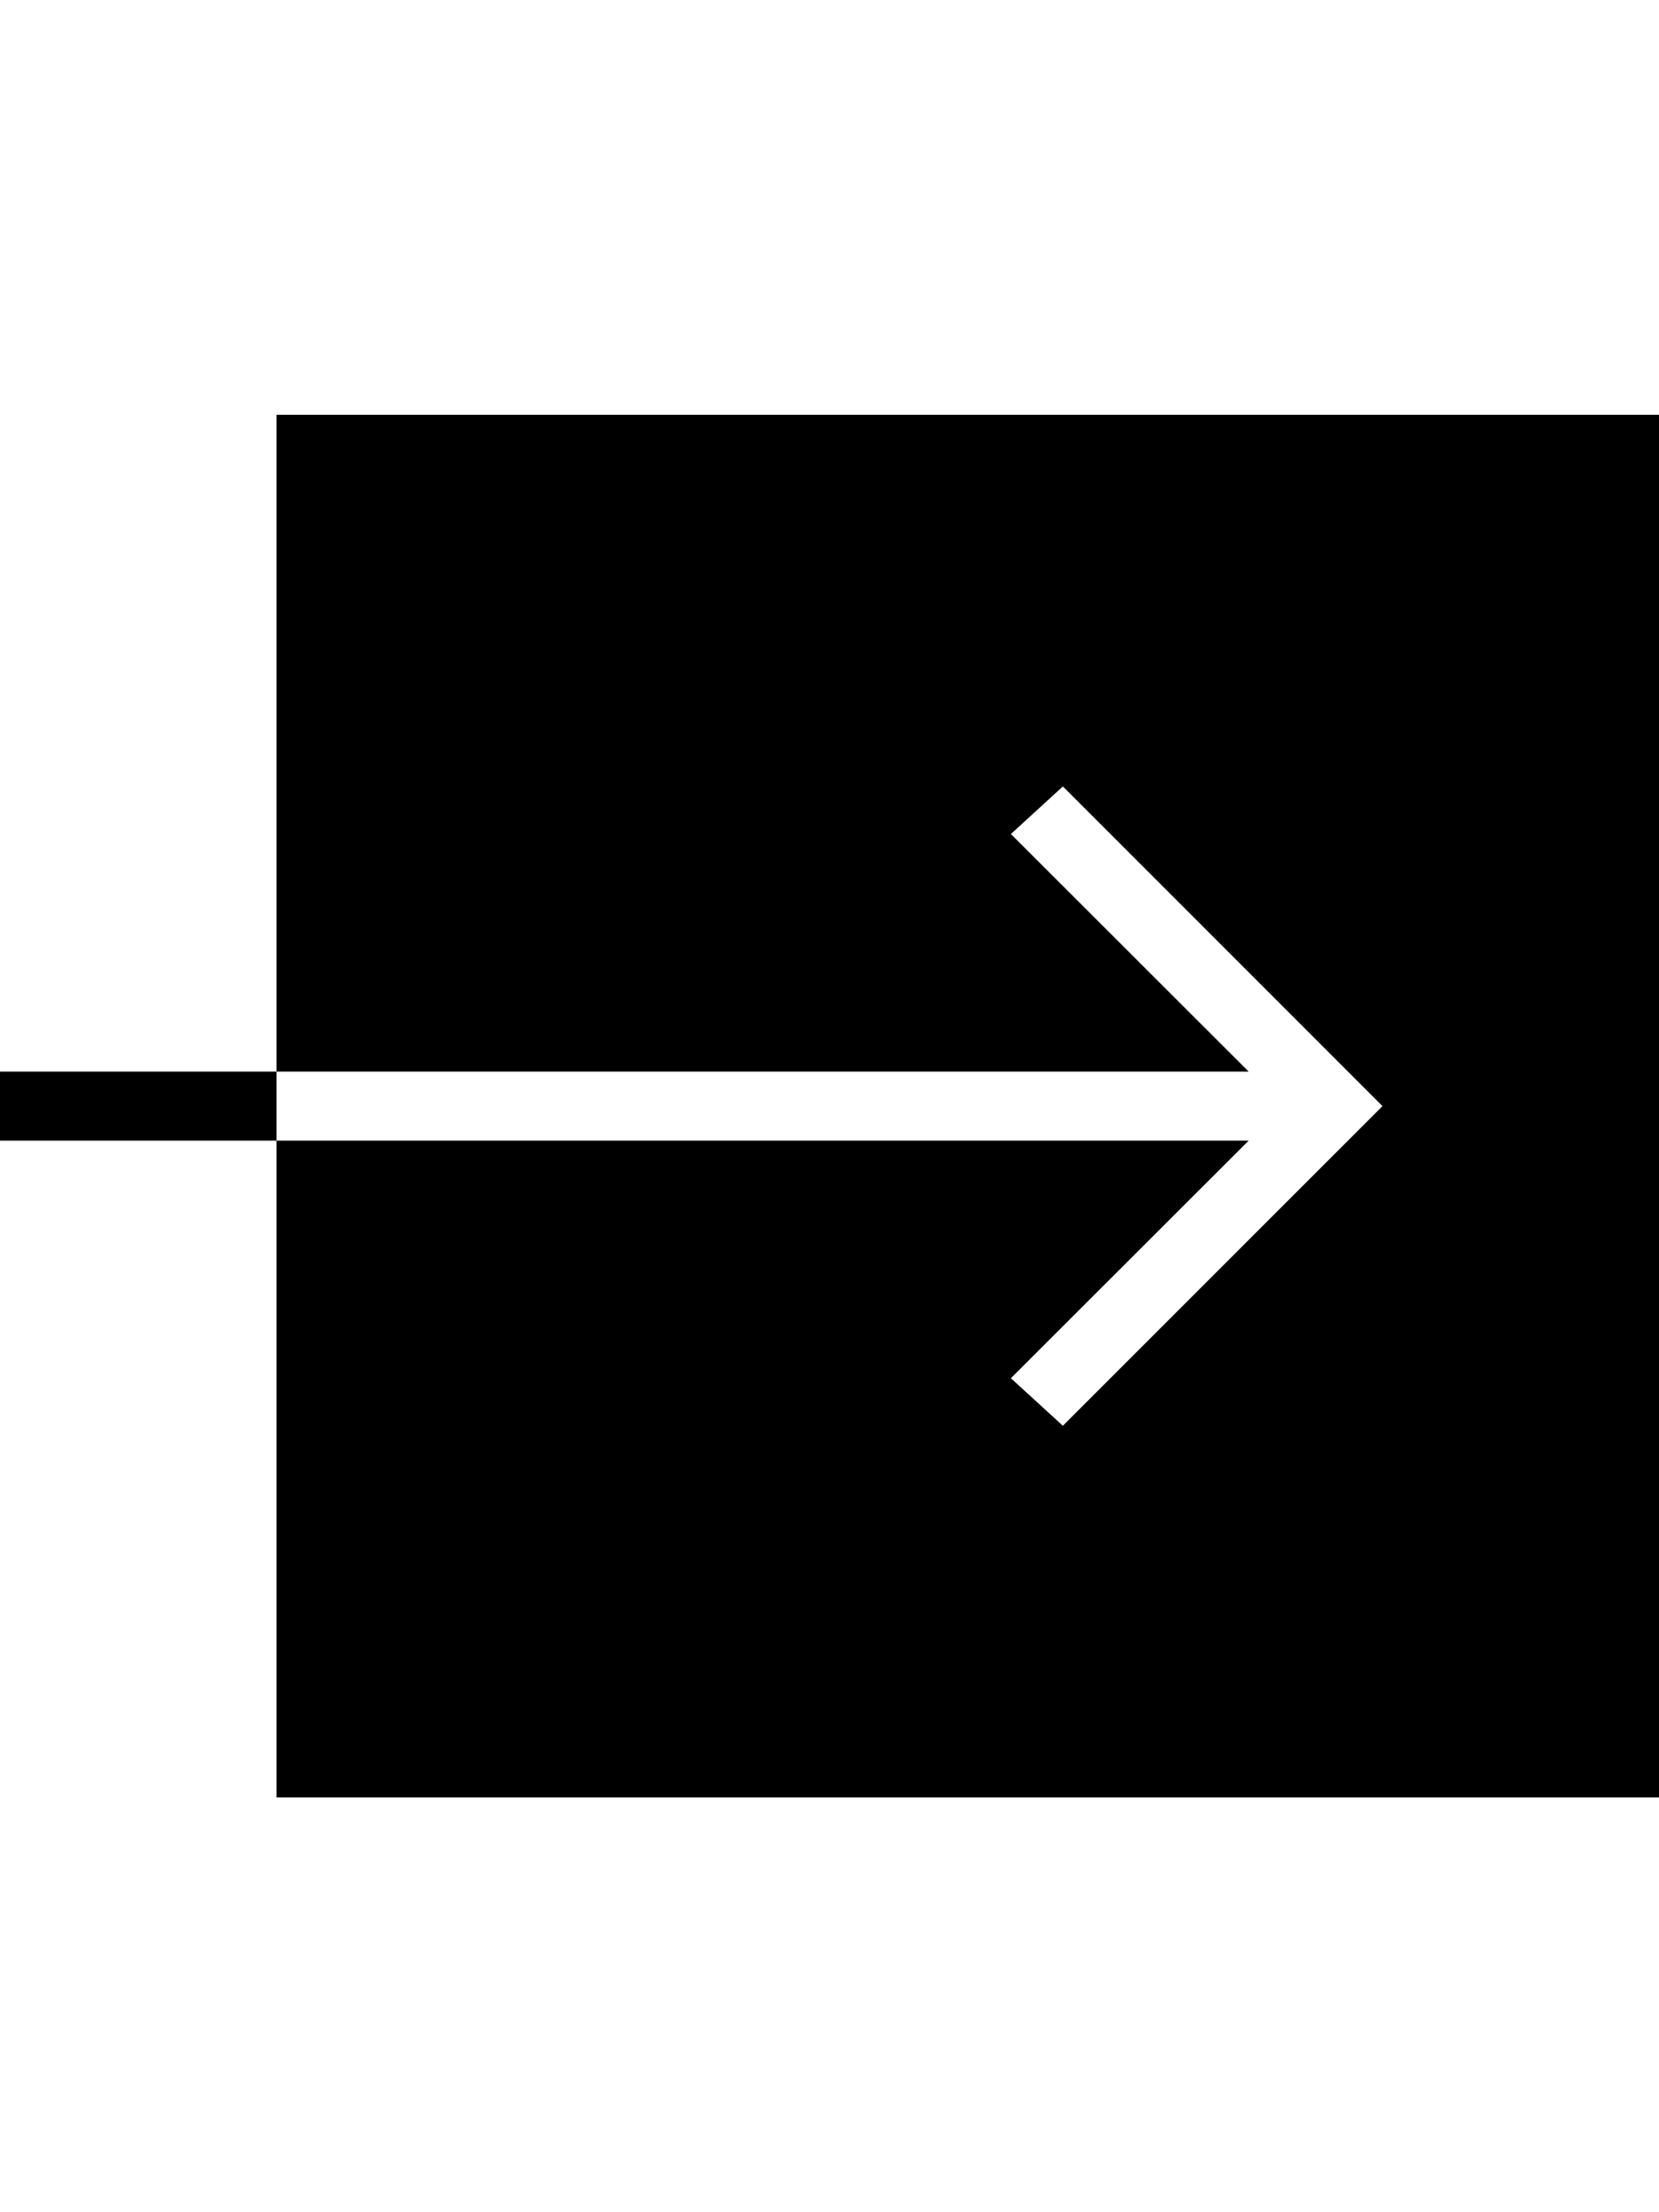 <svg height="1000" width="750" xmlns="http://www.w3.org/2000/svg"><path d="M125 187.5h625v625H125V515.6h439.5L457 623l23.5 21.5L625 500 480.5 355.5 457 377l107.5 107.4H125V187.5zM0 515.6v-31.2h125v31.2H0z"/></svg>